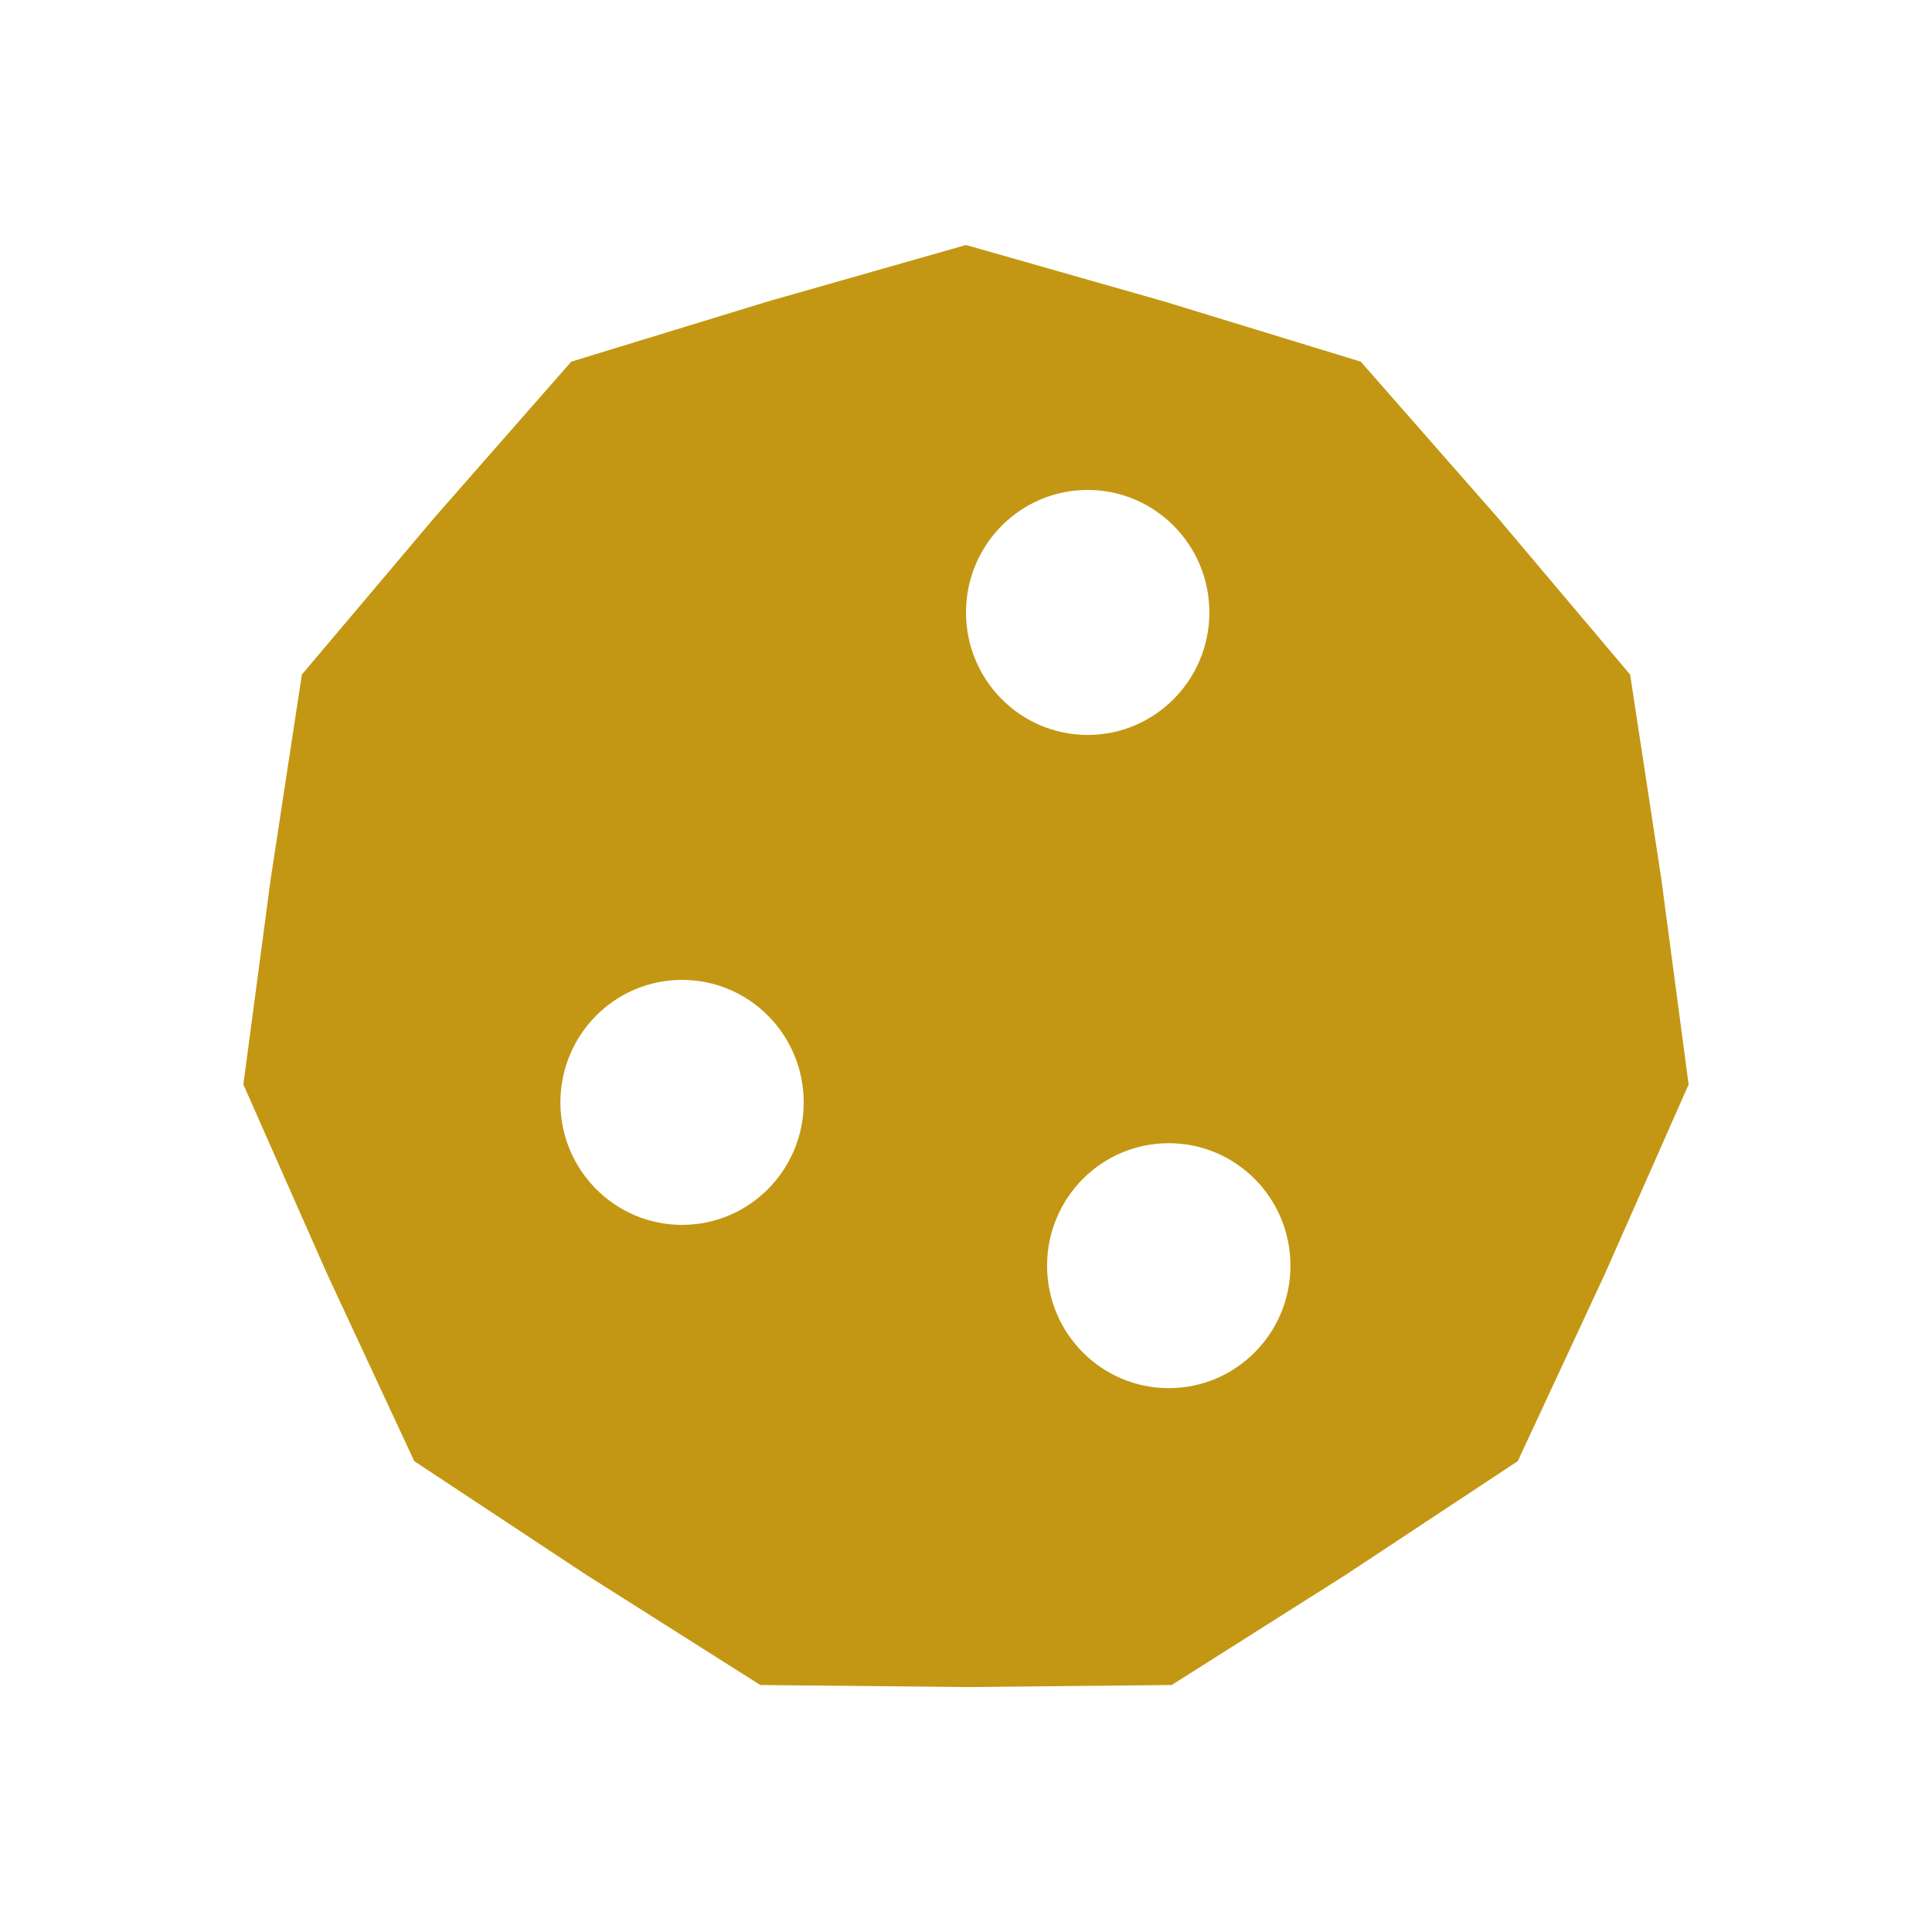 <svg width="32" height="32" viewBox="0 0 32 32" fill="none" xmlns="http://www.w3.org/2000/svg">
<g id=" Food / Cookie">
<path id="Subtract" fill-rule="evenodd" clip-rule="evenodd" d="M12.593 27.909L16 27.943L19.407 27.909L22.291 26.083L25.139 24.201L26.584 21.096L27.969 17.962L27.517 14.563L27 11.173L24.794 8.56L22.538 5.99L19.278 4.992L16 4.058L12.722 4.992L9.462 5.99L7.207 8.56L5 11.173L4.483 14.563L4.031 17.962L5.416 21.096L6.861 24.201L9.709 26.083L12.593 27.909ZM13.312 18.259C13.312 19.379 12.41 20.288 11.297 20.288C10.184 20.288 9.282 19.379 9.282 18.259C9.282 17.138 10.184 16.23 11.297 16.23C12.41 16.23 13.312 17.138 13.312 18.259ZM18.015 12.173C19.128 12.173 20.031 11.264 20.031 10.144C20.031 9.023 19.128 8.115 18.015 8.115C16.902 8.115 16 9.023 16 10.144C16 11.264 16.902 12.173 18.015 12.173ZM21.374 20.964C21.374 22.084 20.472 22.992 19.359 22.992C18.245 22.992 17.343 22.084 17.343 20.964C17.343 19.843 18.245 18.935 19.359 18.935C20.472 18.935 21.374 19.843 21.374 20.964Z" fill="#C39713"/>
</g>
</svg>
